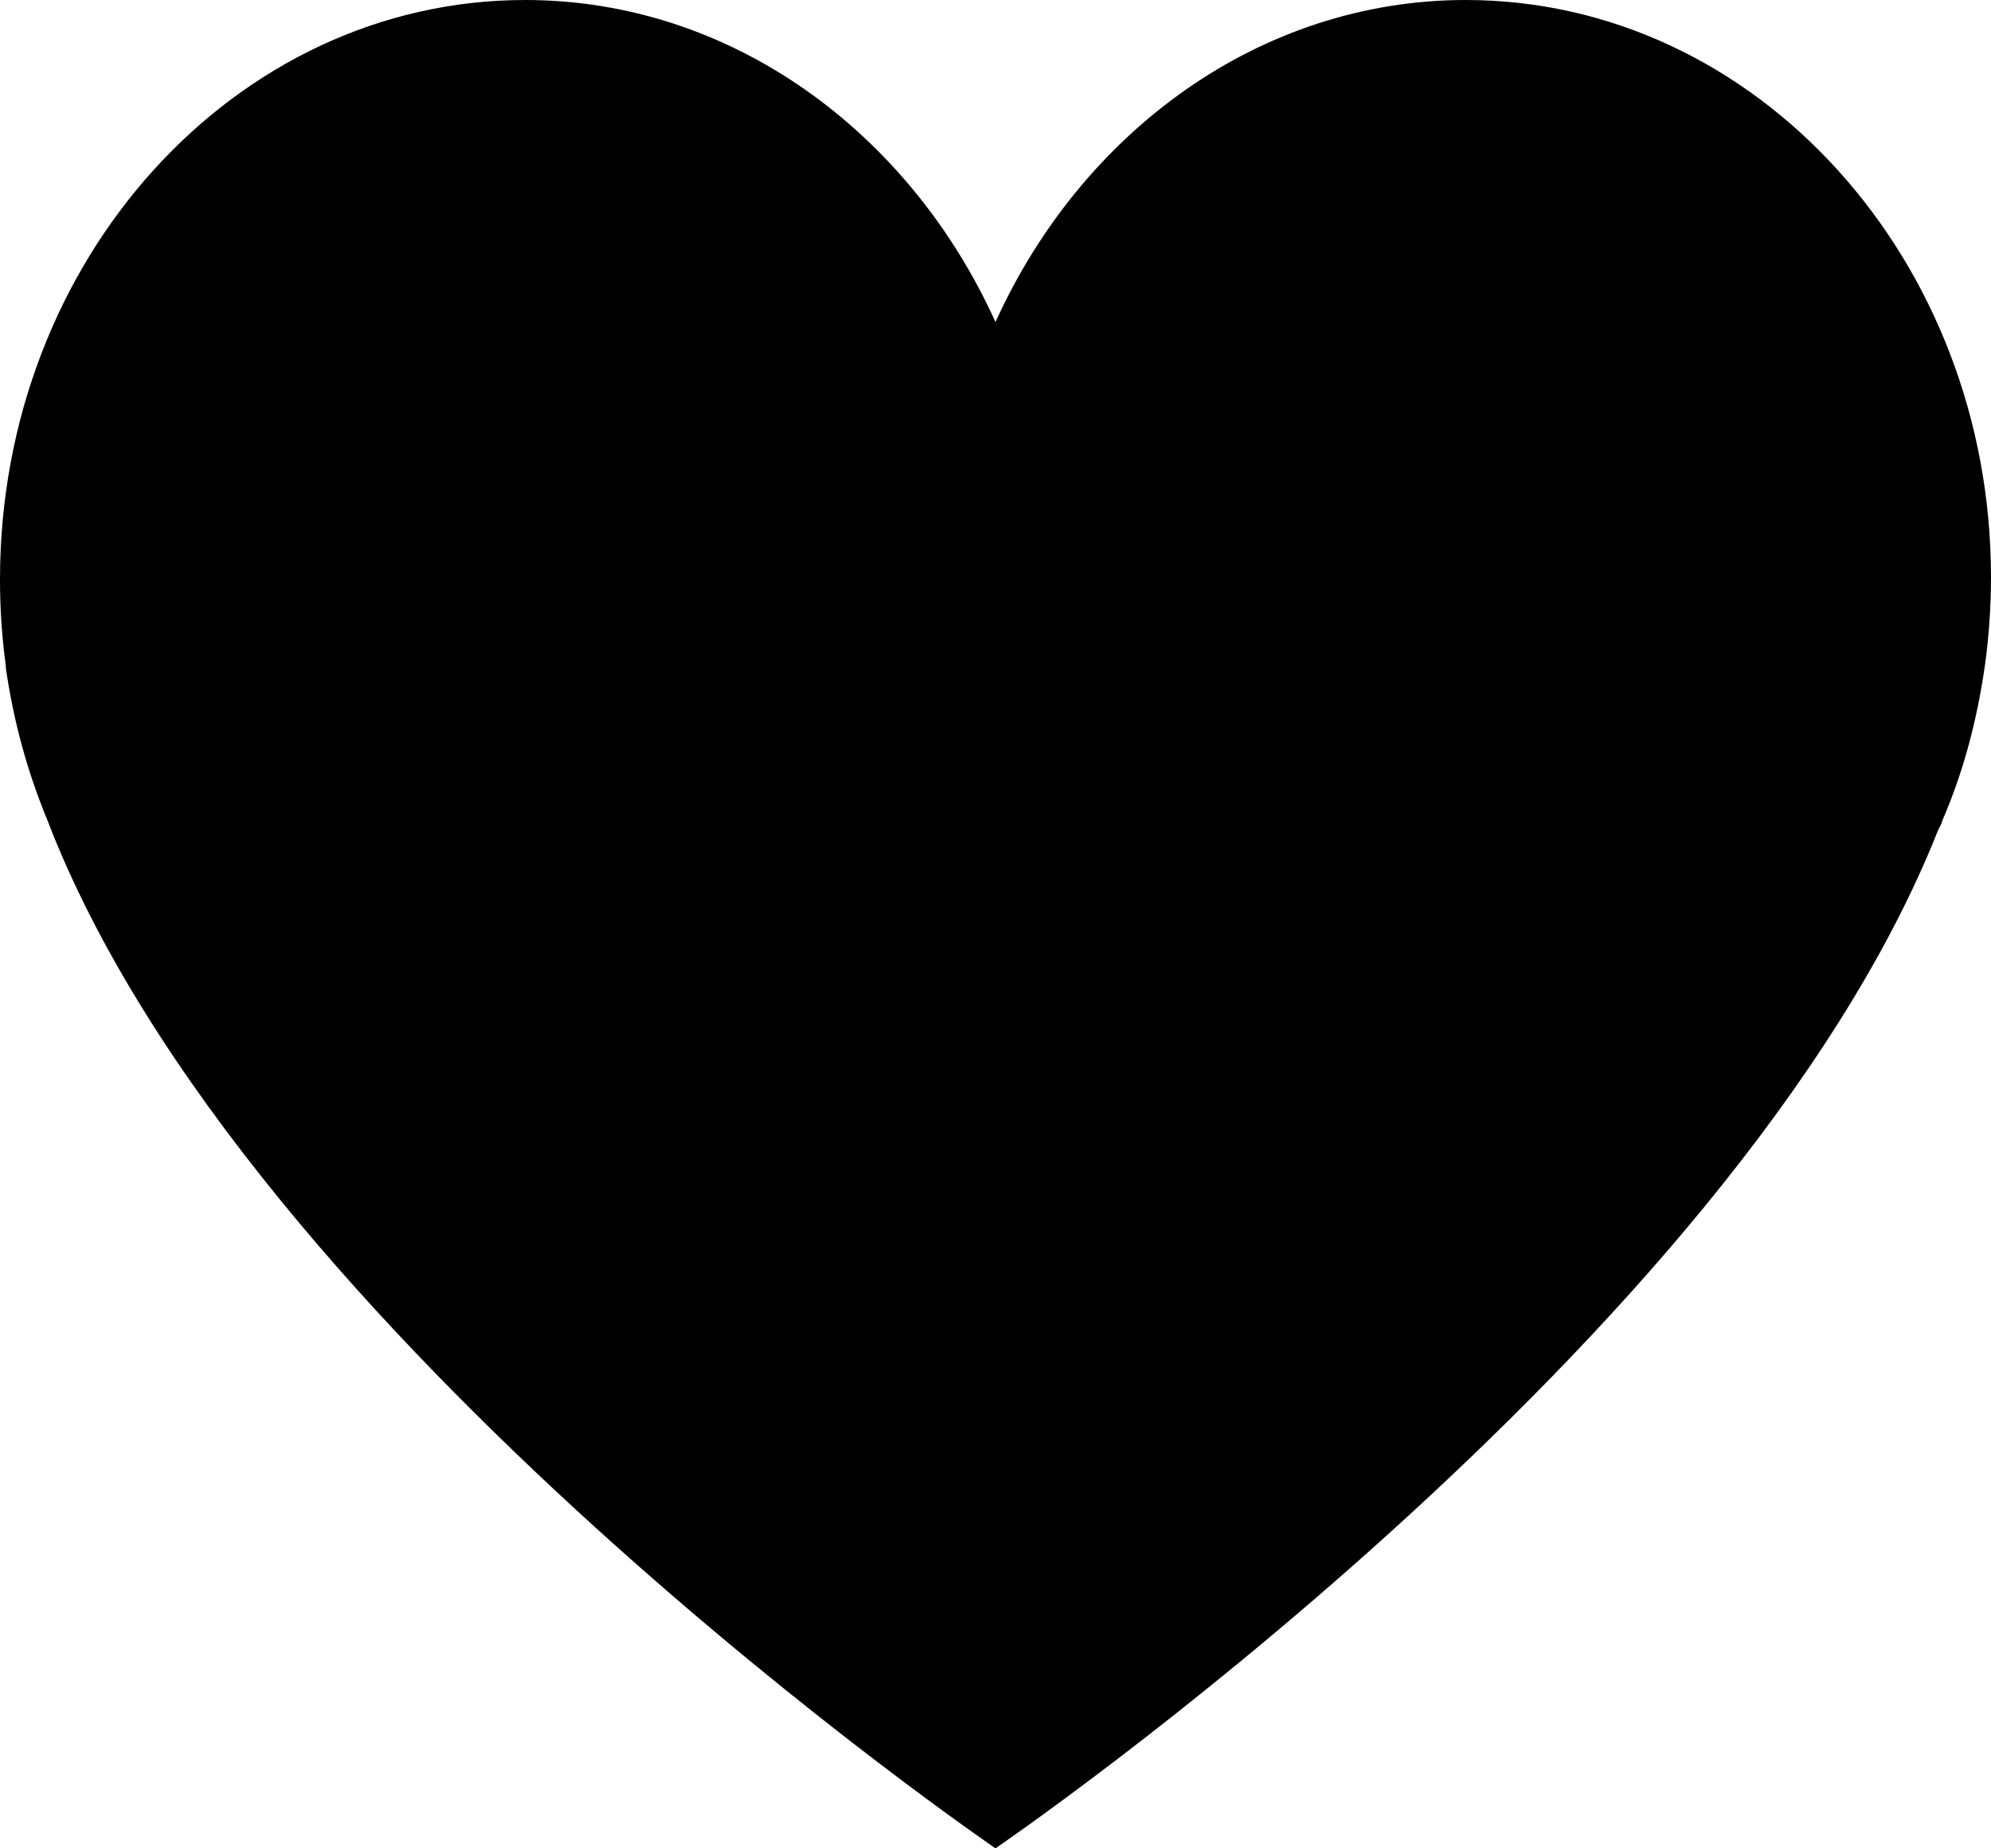 <svg width="14" height="13" viewBox="0 0 14 13" fill="none" xmlns="http://www.w3.org/2000/svg">
<path d="M14 4.06C14 4.257 13.986 4.47 13.959 4.668C13.903 5.063 13.807 5.428 13.655 5.778C13.655 5.793 13.642 5.808 13.628 5.839C12.195 9.457 7 13 7 13C7 13 1.722 9.396 0.331 5.763C0.193 5.428 0.096 5.078 0.041 4.698V4.683C0.014 4.485 0 4.288 0 4.075C0 1.825 1.654 0 3.693 0C5.14 0 6.394 0.927 7 2.265C7.606 0.927 8.86 0 10.307 0C12.347 0 14 1.825 14 4.06Z" fill="black"/>
</svg>
